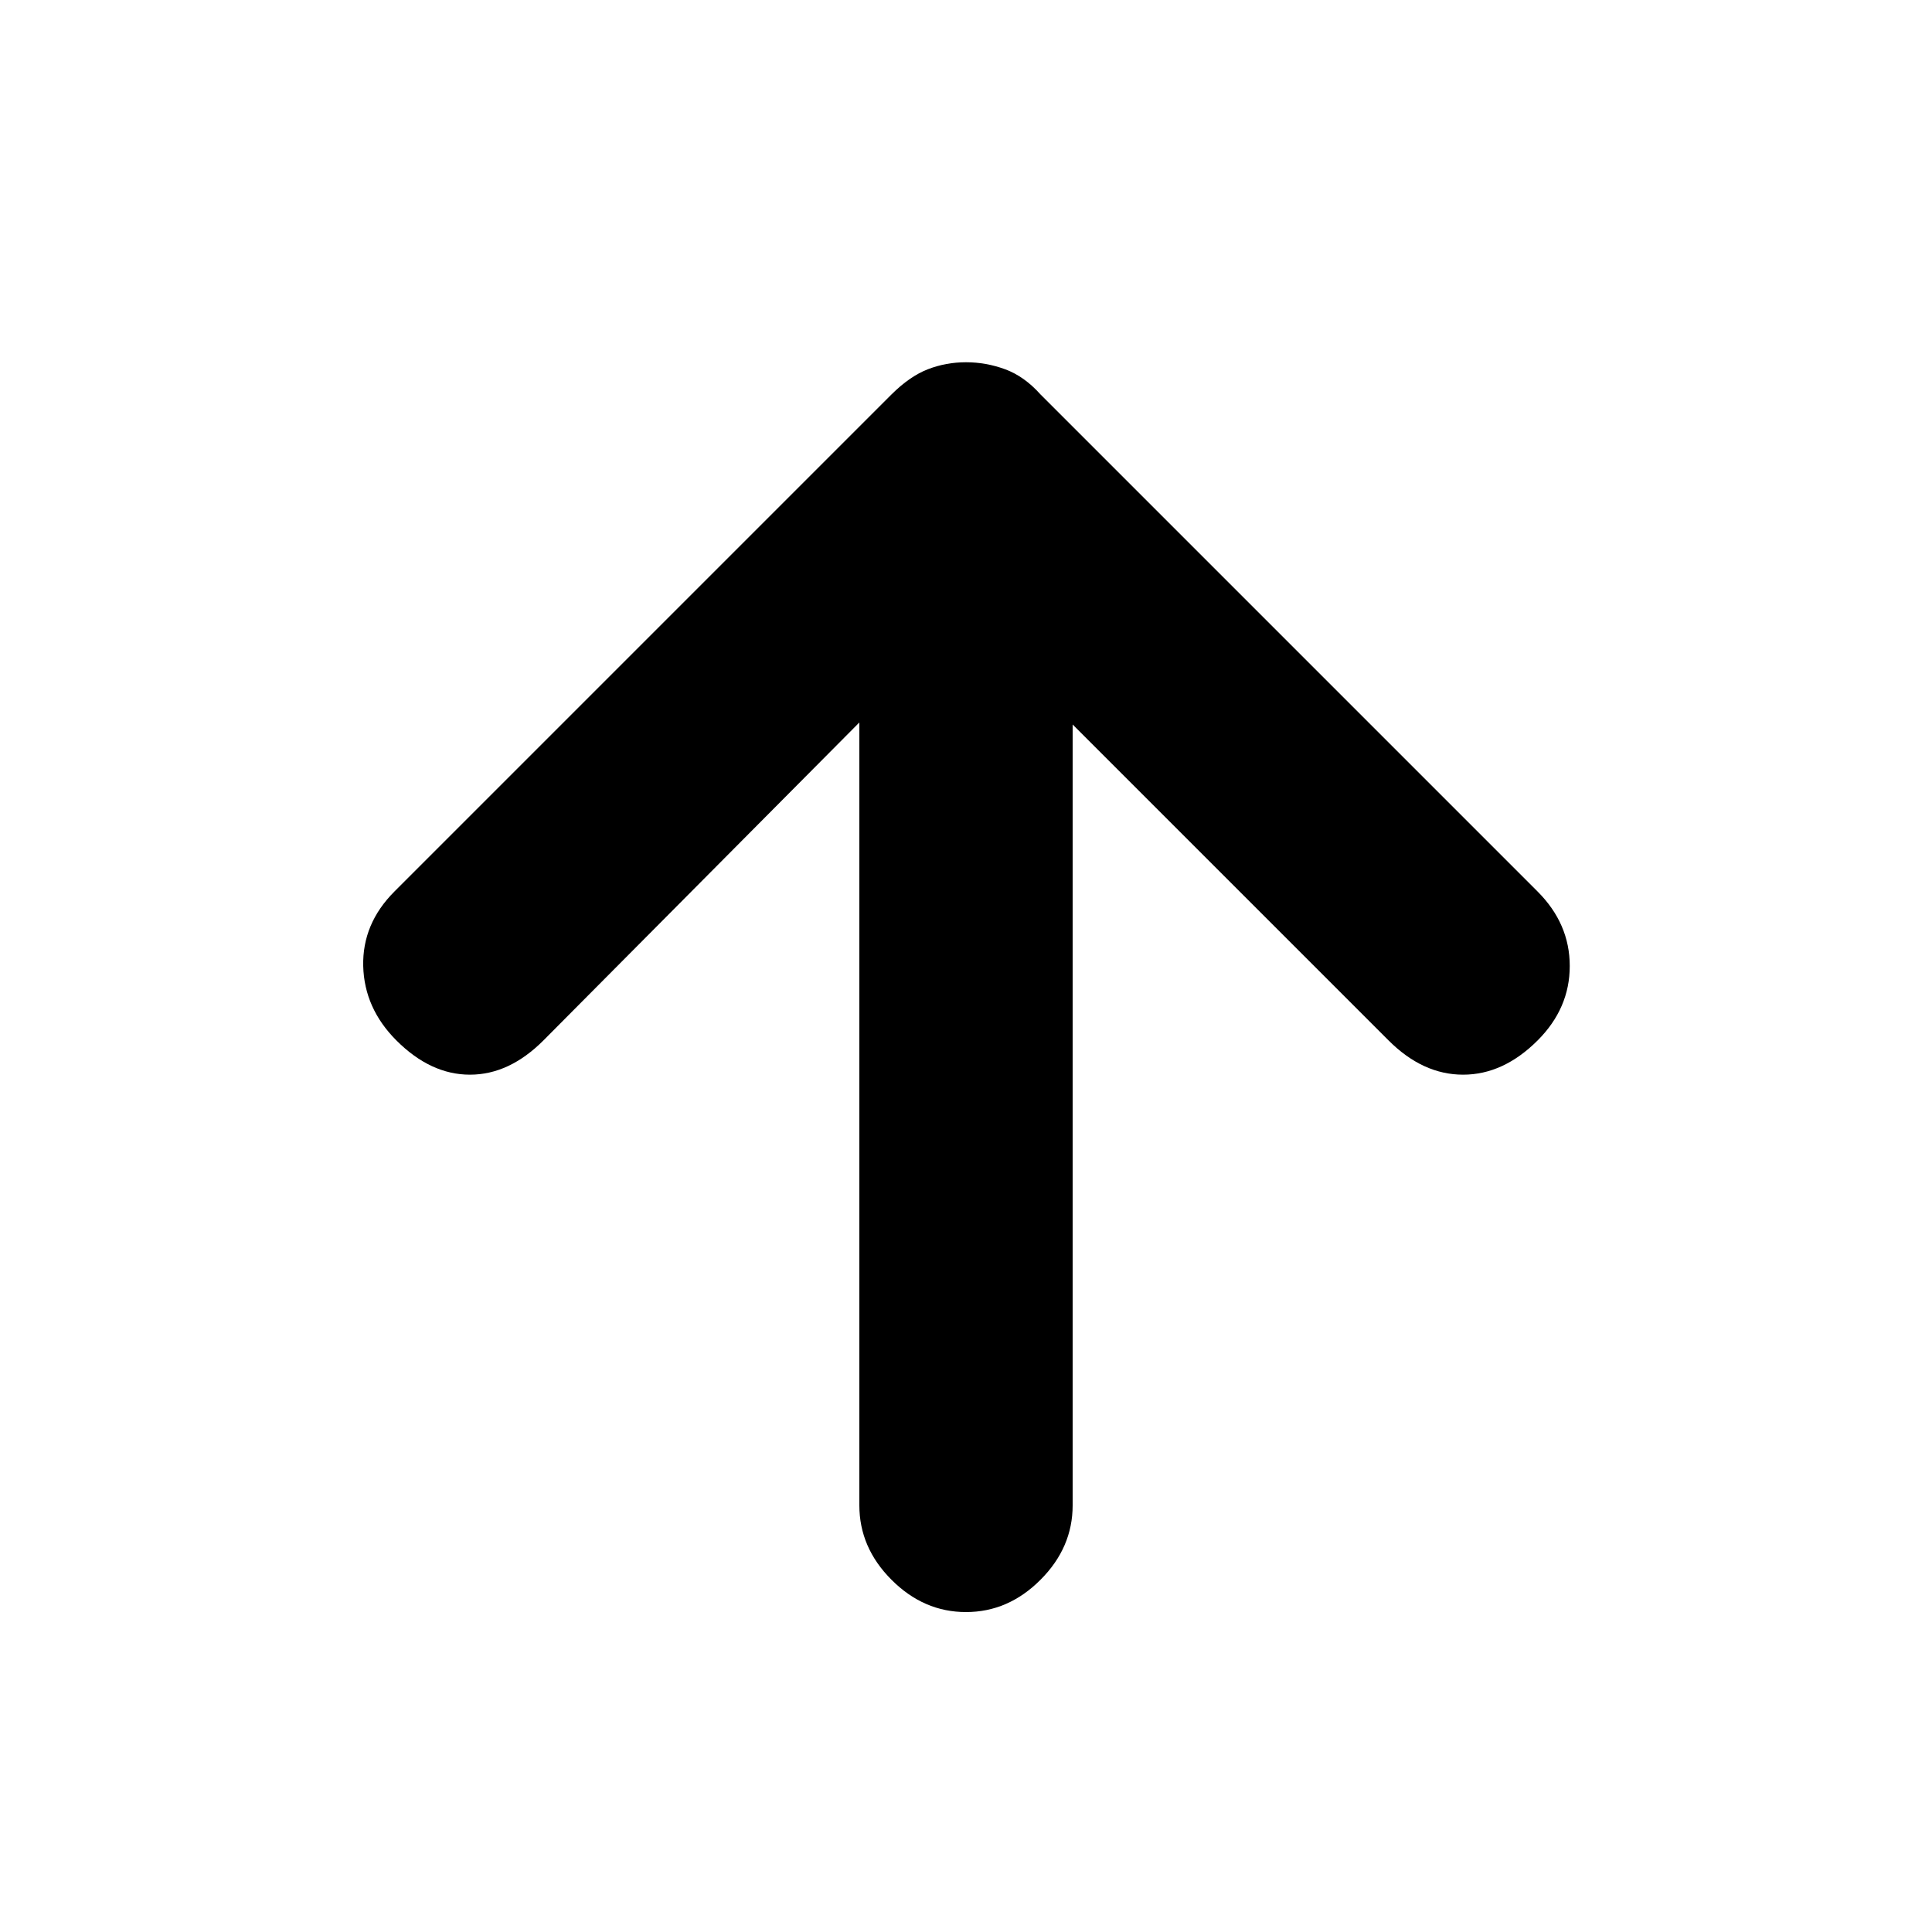 <svg xmlns="http://www.w3.org/2000/svg" height="20" width="20"><path d="M10 16.688q-.438 0-.771-.334-.333-.333-.333-.771V7.479l-3.271 3.292q-.354.354-.76.354-.407 0-.761-.354-.333-.333-.344-.771-.01-.438.323-.771l5.146-5.146q.188-.187.375-.26.188-.073.396-.073.208 0 .406.073.198.073.365.26l5.146 5.146q.333.333.333.771t-.333.771q-.355.354-.771.354-.417 0-.771-.354L11.104 7.5v8.083q0 .438-.333.771-.333.334-.771.334Z"/></svg>